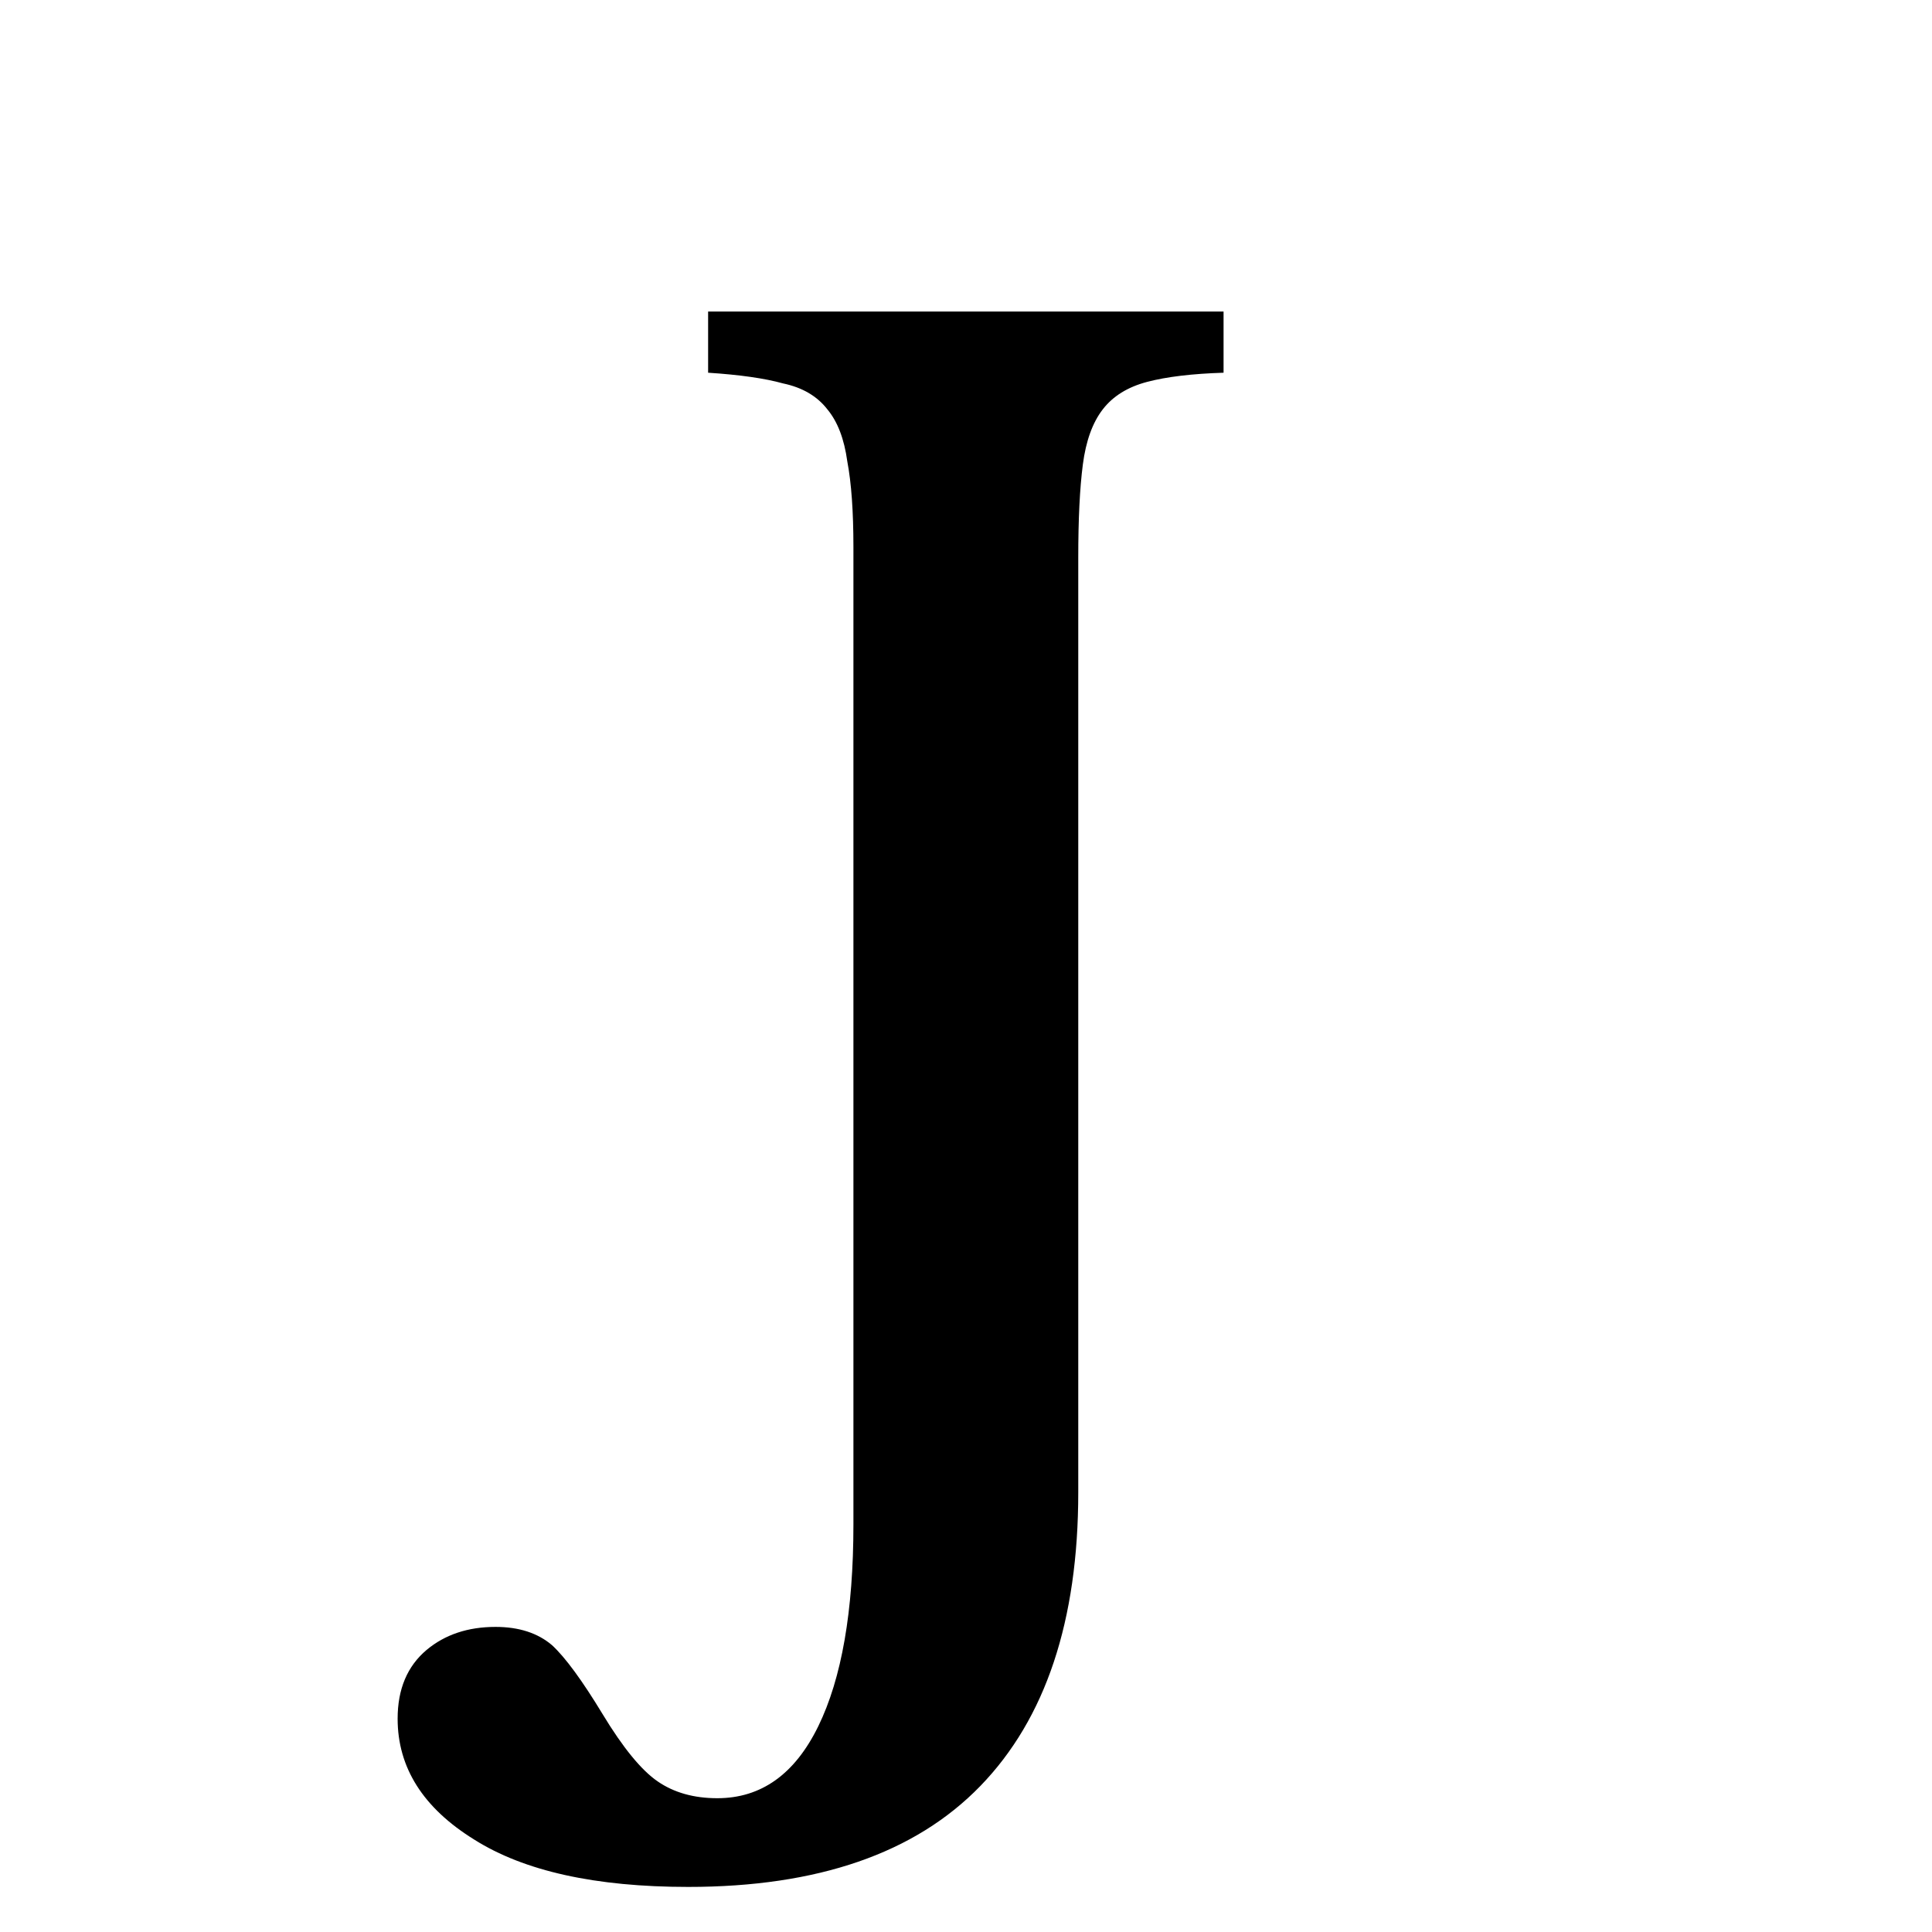 <svg width="48" height="48" viewBox="0 0 48 48" fill="none" xmlns="http://www.w3.org/2000/svg">
<g id="letters/serif-j-simple">
<path id="J" d="M21.203 13.592C21.203 12.705 21.152 11.996 21.051 11.464C20.975 10.907 20.81 10.476 20.557 10.172C20.303 9.843 19.936 9.627 19.455 9.526C18.999 9.399 18.378 9.311 17.593 9.26V7.74H30.399V9.26C29.613 9.285 28.98 9.361 28.499 9.488C28.017 9.615 27.65 9.843 27.397 10.172C27.143 10.501 26.979 10.957 26.903 11.54C26.827 12.123 26.789 12.895 26.789 13.858V37.076C26.789 40.268 25.978 42.7 24.357 44.372C22.735 46.044 20.316 46.88 17.099 46.88C14.793 46.88 13.02 46.487 11.779 45.702C10.512 44.917 9.879 43.916 9.879 42.7C9.879 41.965 10.119 41.395 10.601 40.99C11.057 40.61 11.627 40.42 12.311 40.42C12.893 40.42 13.362 40.572 13.717 40.876C14.046 41.18 14.464 41.75 14.971 42.586C15.477 43.422 15.933 43.979 16.339 44.258C16.744 44.537 17.238 44.676 17.821 44.676C18.91 44.676 19.746 44.081 20.329 42.89C20.911 41.699 21.203 40.027 21.203 37.874V13.592Z" fill="black"/>
</g>
</svg>
